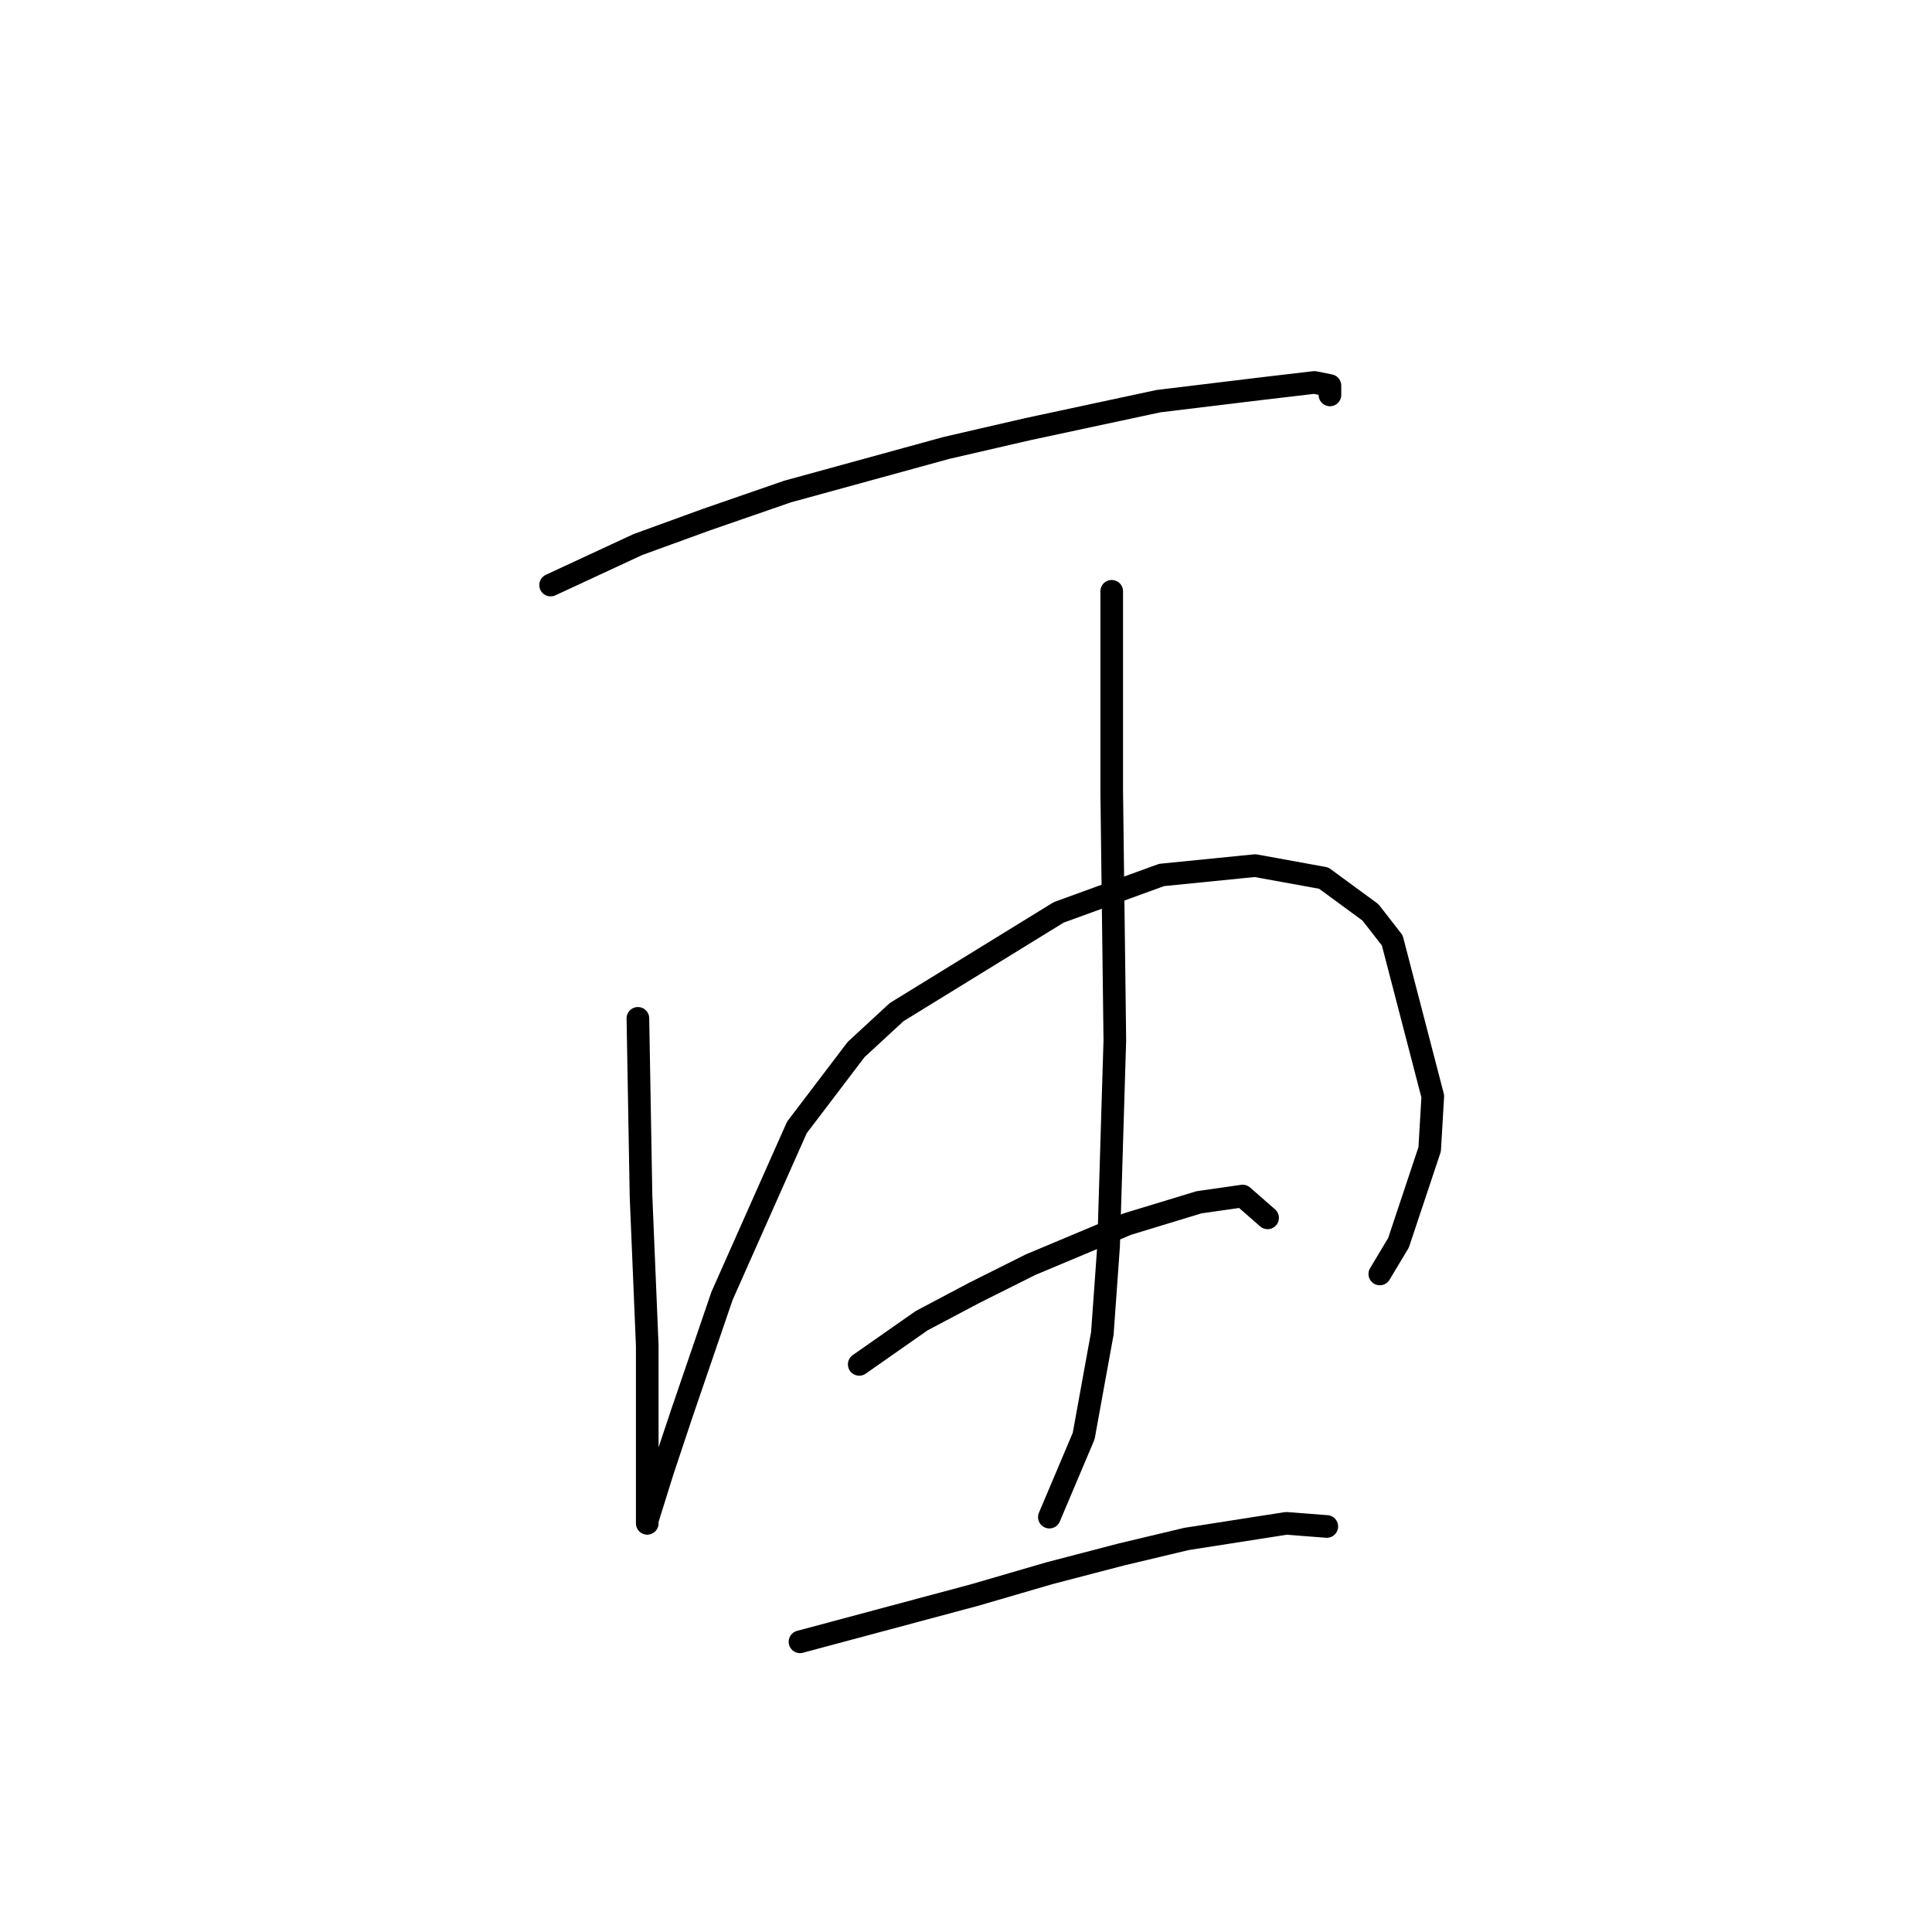 <?xml version="1.0" standalone="no"?>
    <svg width="256" height="256" xmlns="http://www.w3.org/2000/svg" version="1.1">
    <polyline stroke="black" stroke-width="3" stroke-linecap="round" fill="transparent" stroke-linejoin="round" points="72.959 77.524 84.525 72.155 93.612 68.85 104.351 65.133 125.417 59.35 136.156 56.872 153.504 53.154 167.135 51.502 174.156 50.676 176.222 51.089 176.222 52.328 176.222 52.328 " />
        <polyline stroke="black" stroke-width="3" stroke-linecap="round" fill="transparent" stroke-linejoin="round" points="84.525 134.938 84.938 158.482 85.764 178.308 85.764 185.33 85.764 195.657 85.764 200.2 85.764 201.852 85.764 201.439 87.829 194.83 90.307 187.396 95.677 171.7 105.59 149.395 113.438 139.069 118.808 134.112 140.286 120.894 153.917 115.938 166.308 114.699 175.396 116.351 181.591 120.894 184.483 124.612 189.852 145.264 189.439 152.286 185.309 164.678 182.831 168.808 182.831 168.808 " />
        <polyline stroke="black" stroke-width="3" stroke-linecap="round" fill="transparent" stroke-linejoin="round" points="147.308 78.35 147.308 104.786 147.721 137.83 146.895 165.091 146.069 176.656 143.591 190.287 139.047 201.026 139.047 201.026 " />
        <polyline stroke="black" stroke-width="3" stroke-linecap="round" fill="transparent" stroke-linejoin="round" points="113.851 180.787 122.112 175.004 129.134 171.287 136.569 167.569 149.373 162.2 158.874 159.308 164.656 158.482 167.961 161.373 167.961 161.373 " />
        <polyline stroke="black" stroke-width="3" stroke-linecap="round" fill="transparent" stroke-linejoin="round" points="106.003 217.548 129.134 211.352 139.047 208.461 148.547 205.983 157.221 203.918 170.439 201.852 175.809 202.265 175.809 202.265 " />
        </svg>